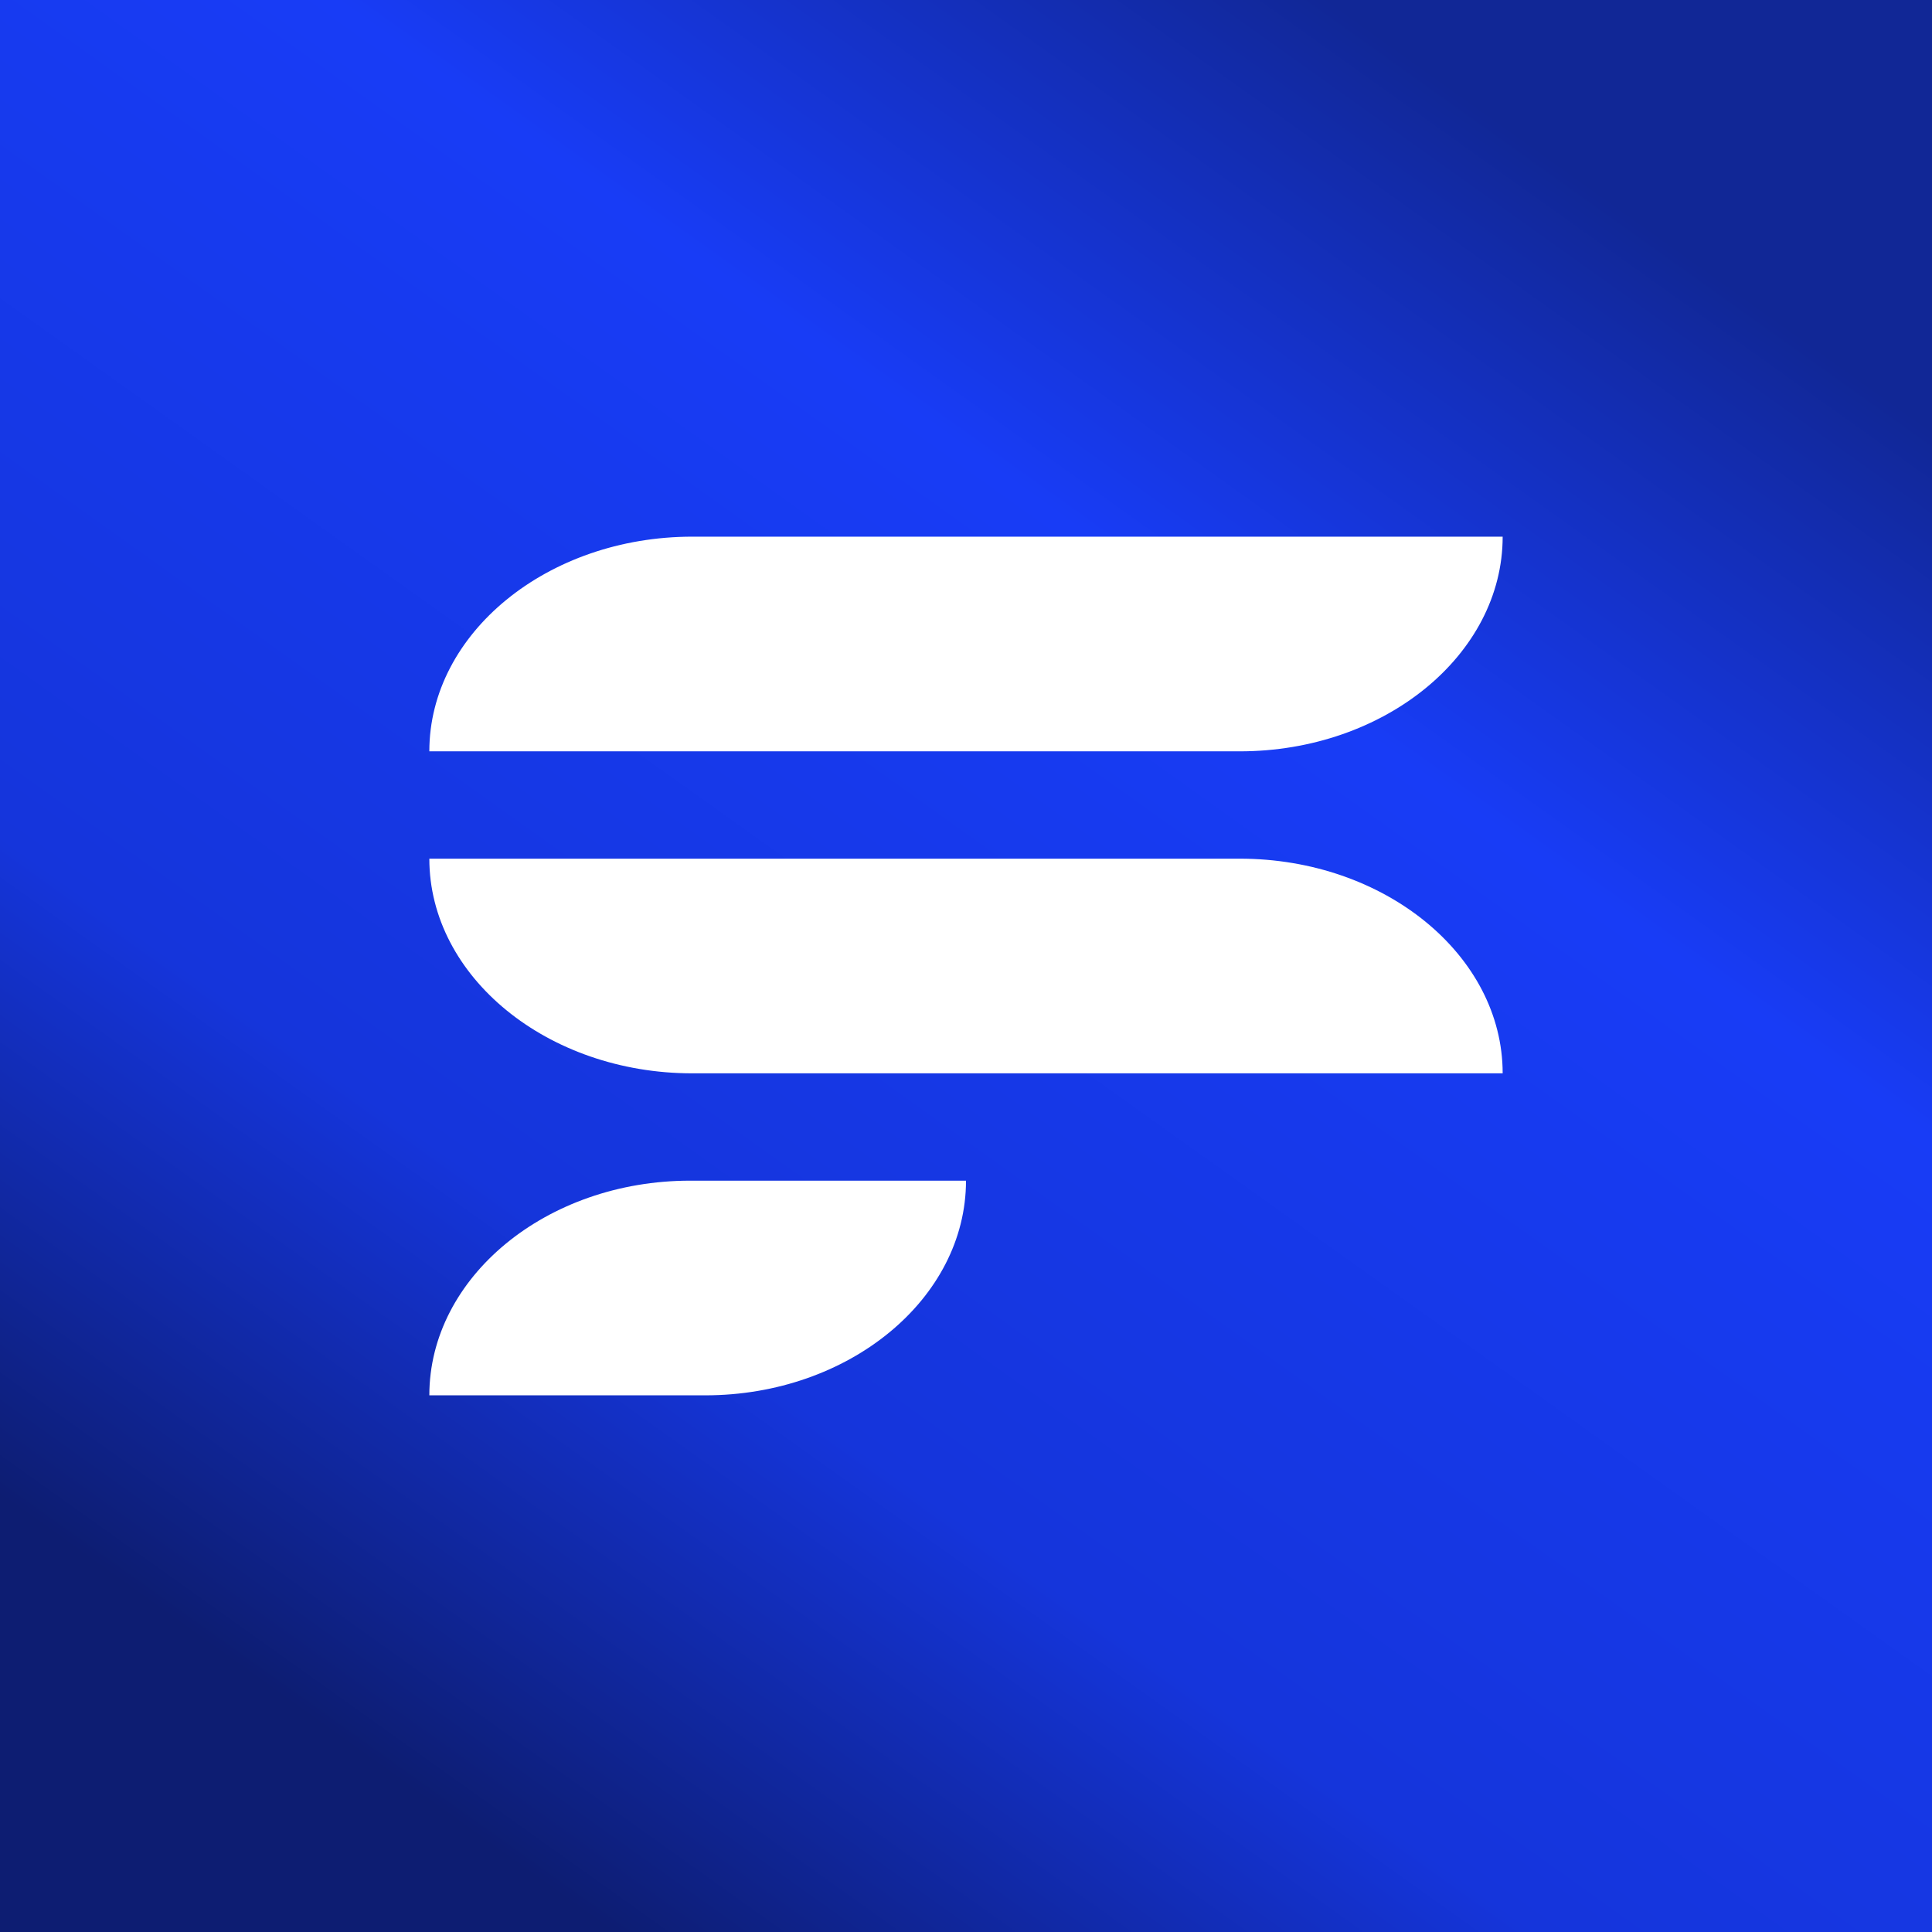 <!-- by TradingView --><svg width="18" height="18" viewBox="0 0 18 18" xmlns="http://www.w3.org/2000/svg"><rect x="0" y="0" width="18" height="18" fill="#808080" stroke="none"/><path fill="url(#a)" d="M0 0h18v18H0z"/><path d="M4 7c0-1.1 1.1-2 2.45-2H14c0 1.1-1.1 2-2.45 2H4ZM4 13c0-1.1 1.09-2 2.43-2H9c0 1.1-1.09 2-2.43 2H4ZM4 8c0 1.1 1.1 2 2.45 2H14c0-1.1-1.1-2-2.45-2H4Z" fill="#fff"/><defs><linearGradient id="a" x1="13.98" y1="1.13" x2="3.21" y2="16.23" gradientUnits="userSpaceOnUse"><stop stop-color="#112796"/><stop offset=".29" stop-color="#183CF6"/><stop offset=".73" stop-color="#1535DB"/><stop offset="1" stop-color="#0D1D72"/></linearGradient></defs></svg>